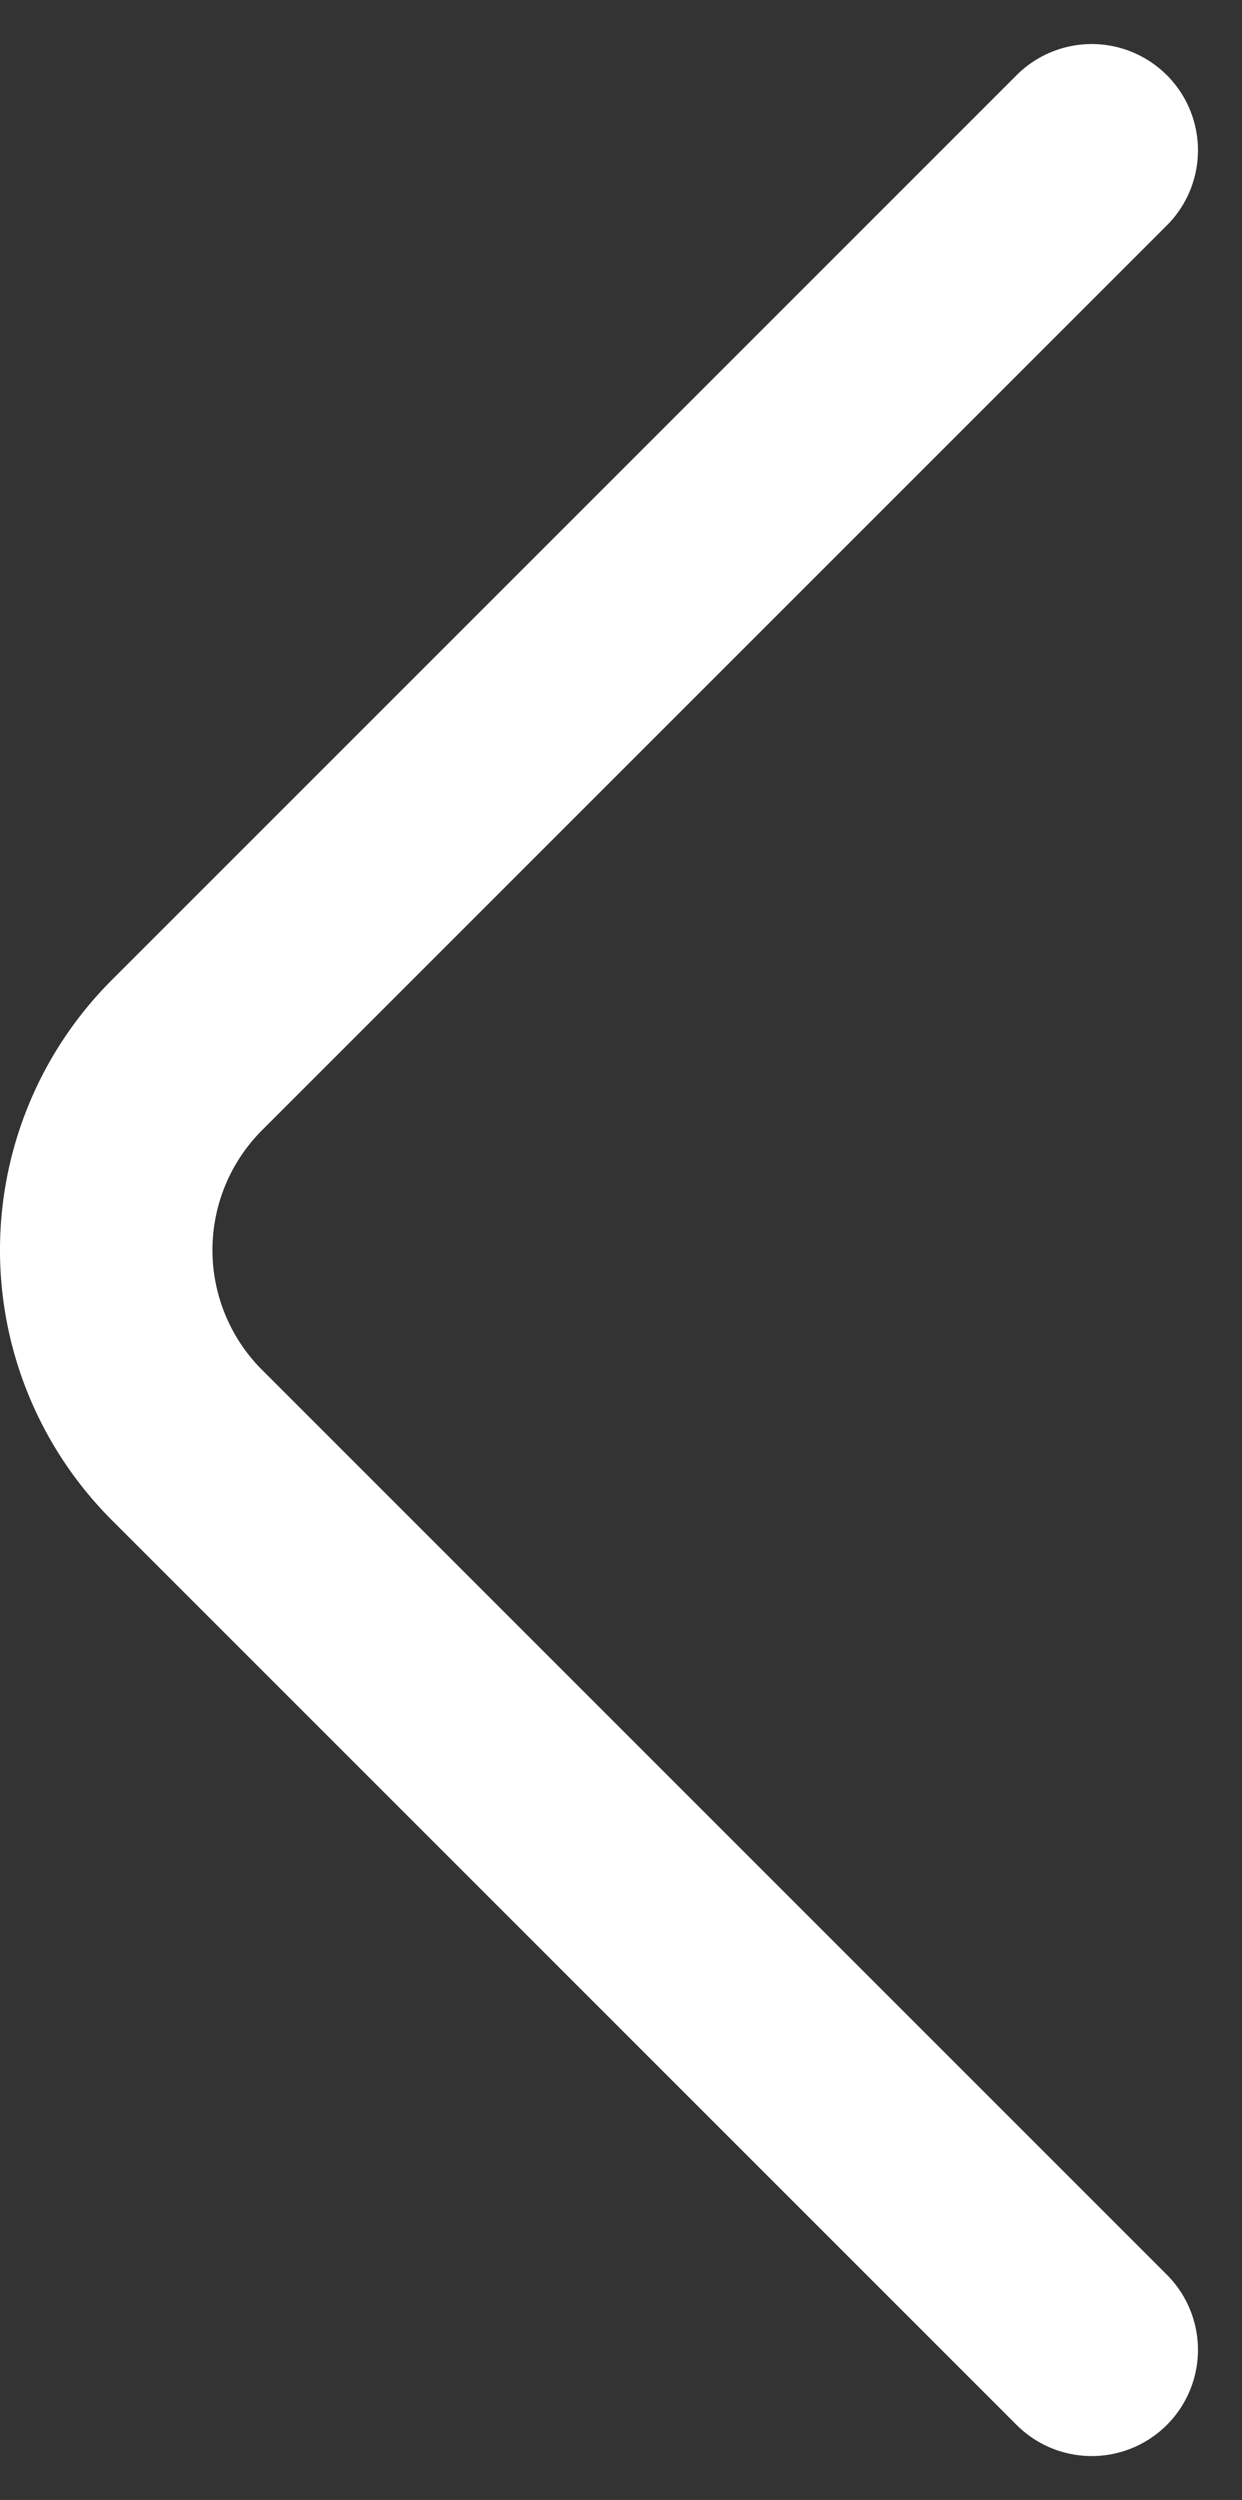 <svg xmlns="http://www.w3.org/2000/svg" width="8.769" height="17.65" viewBox="0 0 8.769 17.65">
  <rect x="0" y="0" width="8.769" height="17.65" fill="#333333" stroke="none"/>
  <path id="Vector" d="M6.958,0,.566,6.392a1.947,1.947,0,0,0,0,2.745l6.392,6.392" transform="translate(0.75 1.061)" fill="none" stroke="#fff" stroke-linecap="round" stroke-linejoin="round" stroke-width="1.5"/>
</svg>
